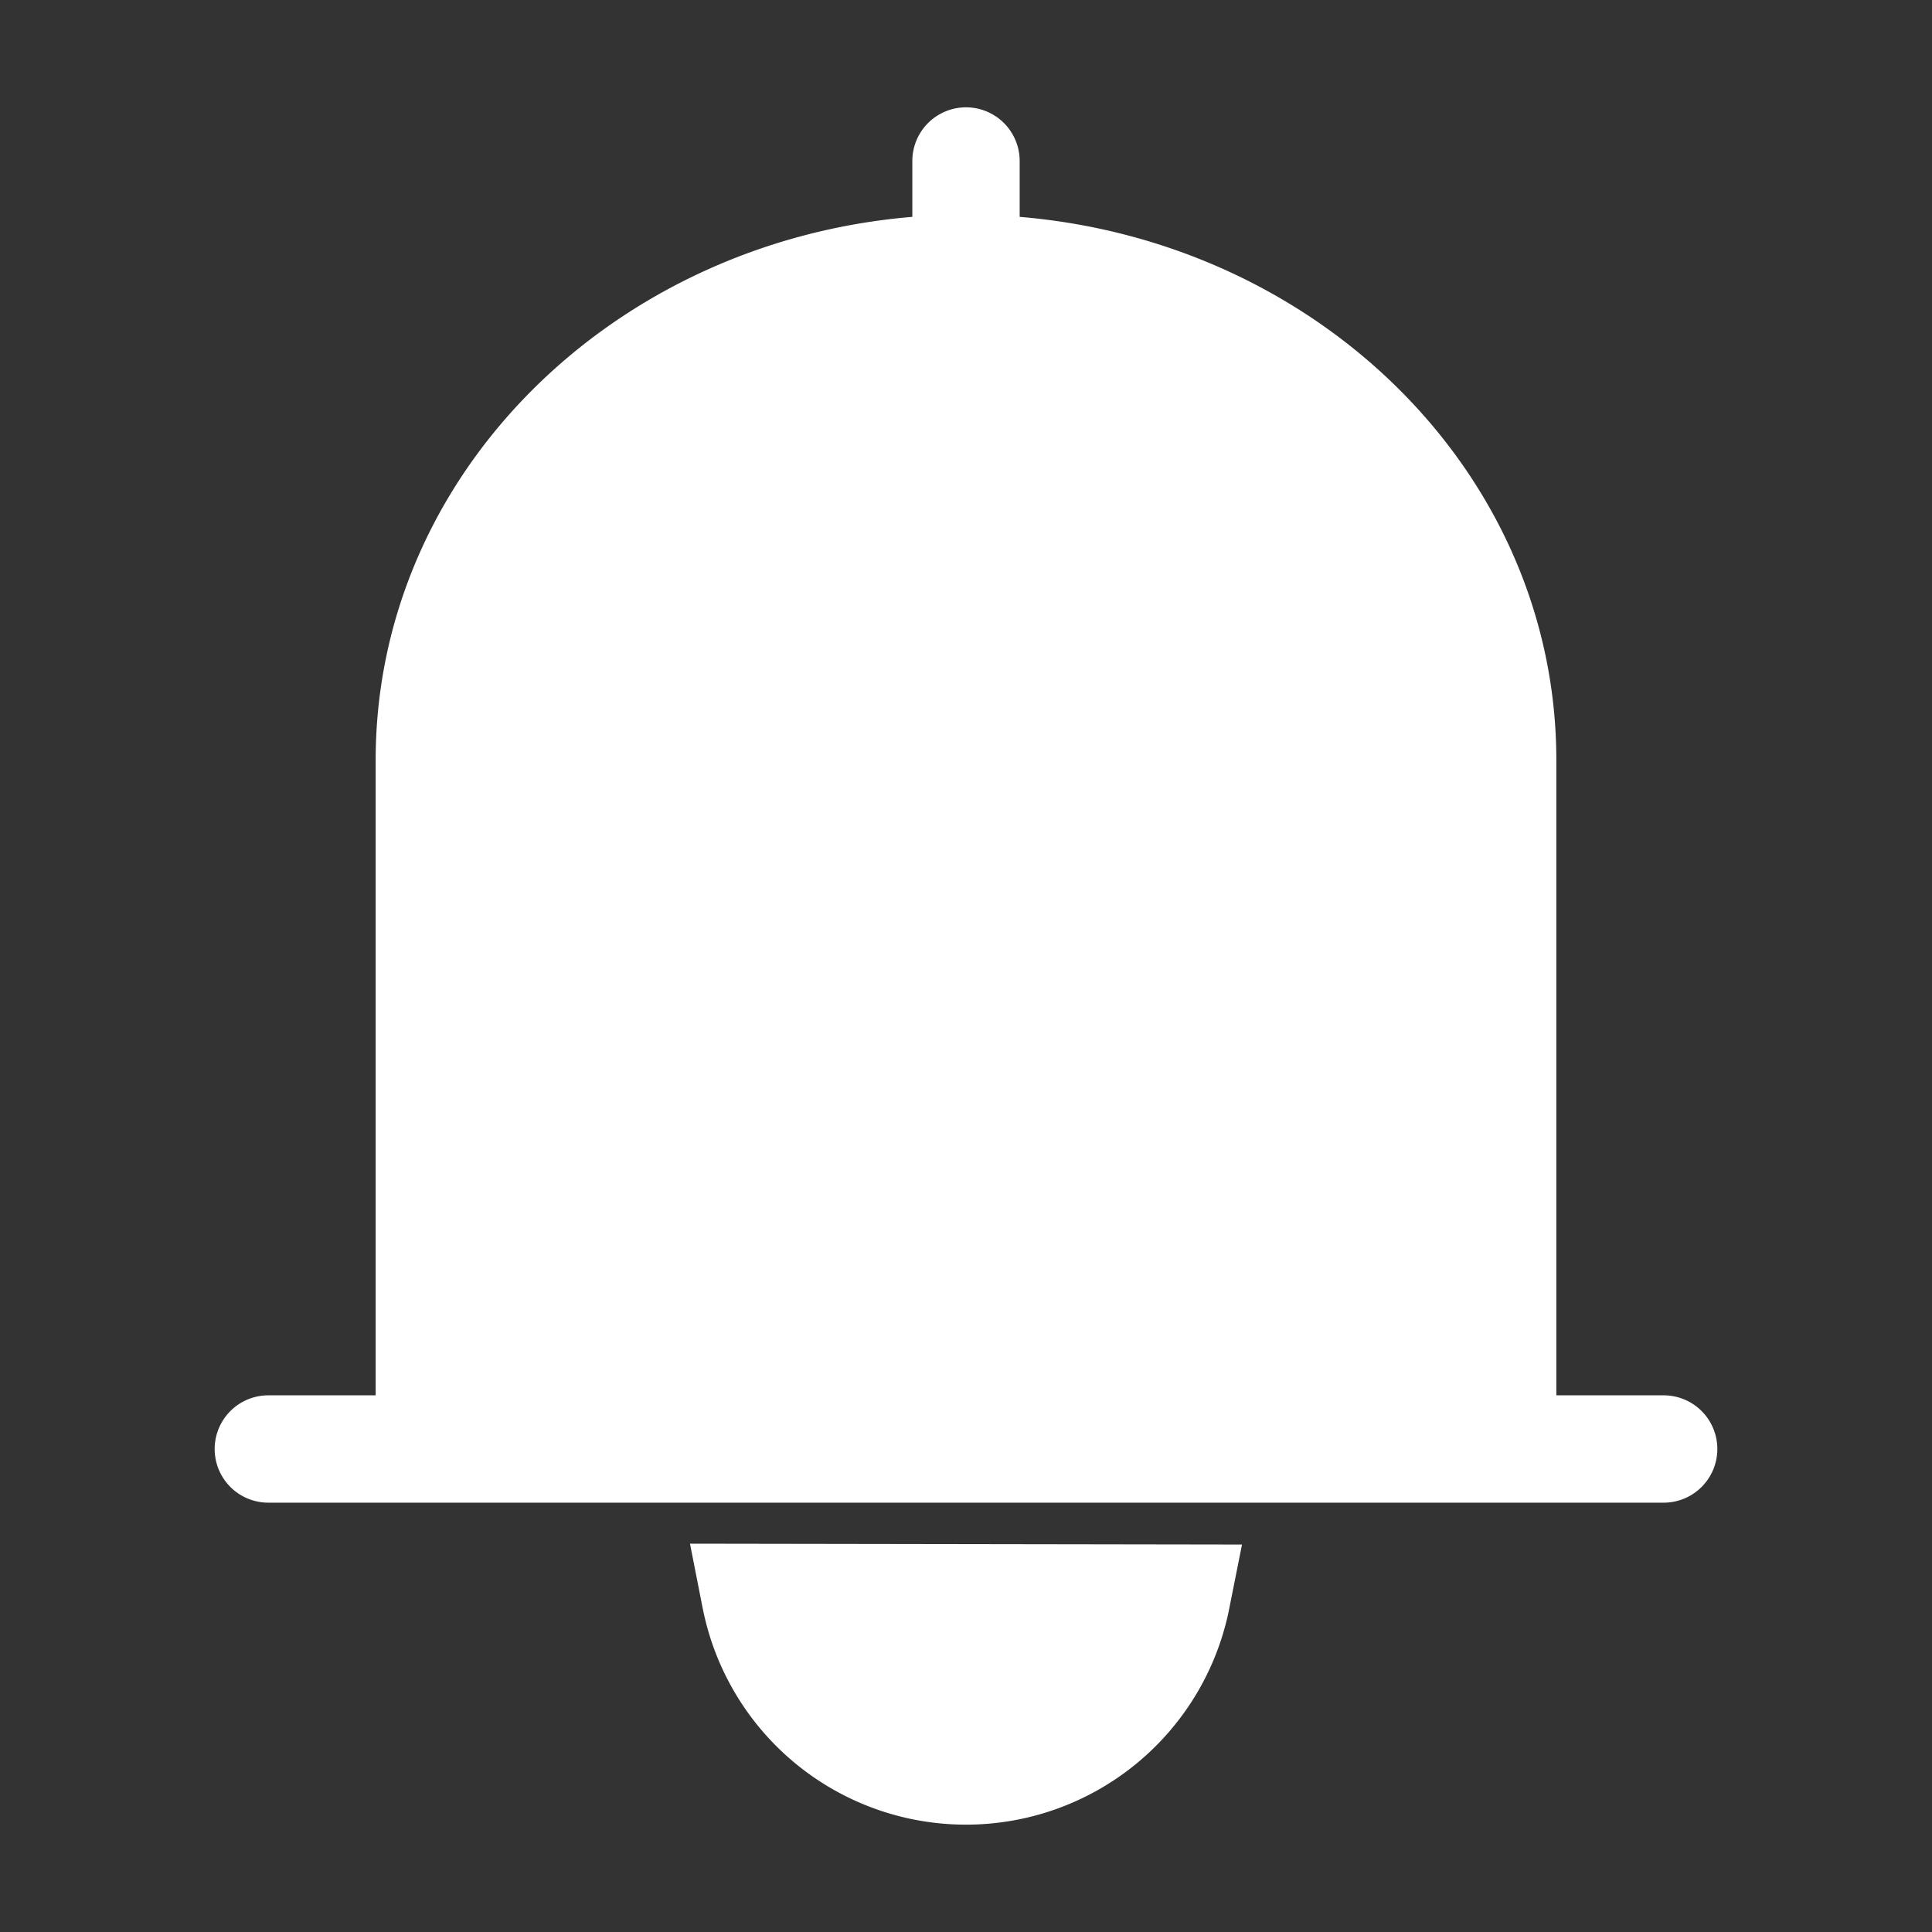 <?xml version="1.0" standalone="no"?><!DOCTYPE svg PUBLIC "-//W3C//DTD SVG 1.1//EN" "http://www.w3.org/Graphics/SVG/1.1/DTD/svg11.dtd"><svg t="1605102152699" class="icon" viewBox="0 0 1024 1024" version="1.1" xmlns="http://www.w3.org/2000/svg" p-id="1523" xmlns:xlink="http://www.w3.org/1999/xlink" width="200" height="200"><rect x="0" y="0" width="1024" height="1024" fill="#333333" stroke="none"/><defs><style type="text/css"></style></defs><path d="M199.111 739.556V402.887c0-151.324 125.412-274.688 284.444-287.943V85.333a28.444 28.444 0 0 1 56.889 0v29.611c159.033 13.255 284.444 136.59 284.444 287.943V739.556h56.889a28.444 28.444 0 0 1 0 56.889H142.222a28.444 28.444 0 0 1 0-56.889h56.889z m173.284 112.64l-6.684-34.02 292.58 0.455-6.77 33.963-0.228 1.166a142.251 142.251 0 0 1-278.642-0.37l-0.256-1.223z" fill="#ffffff" p-id="1524"></path></svg>